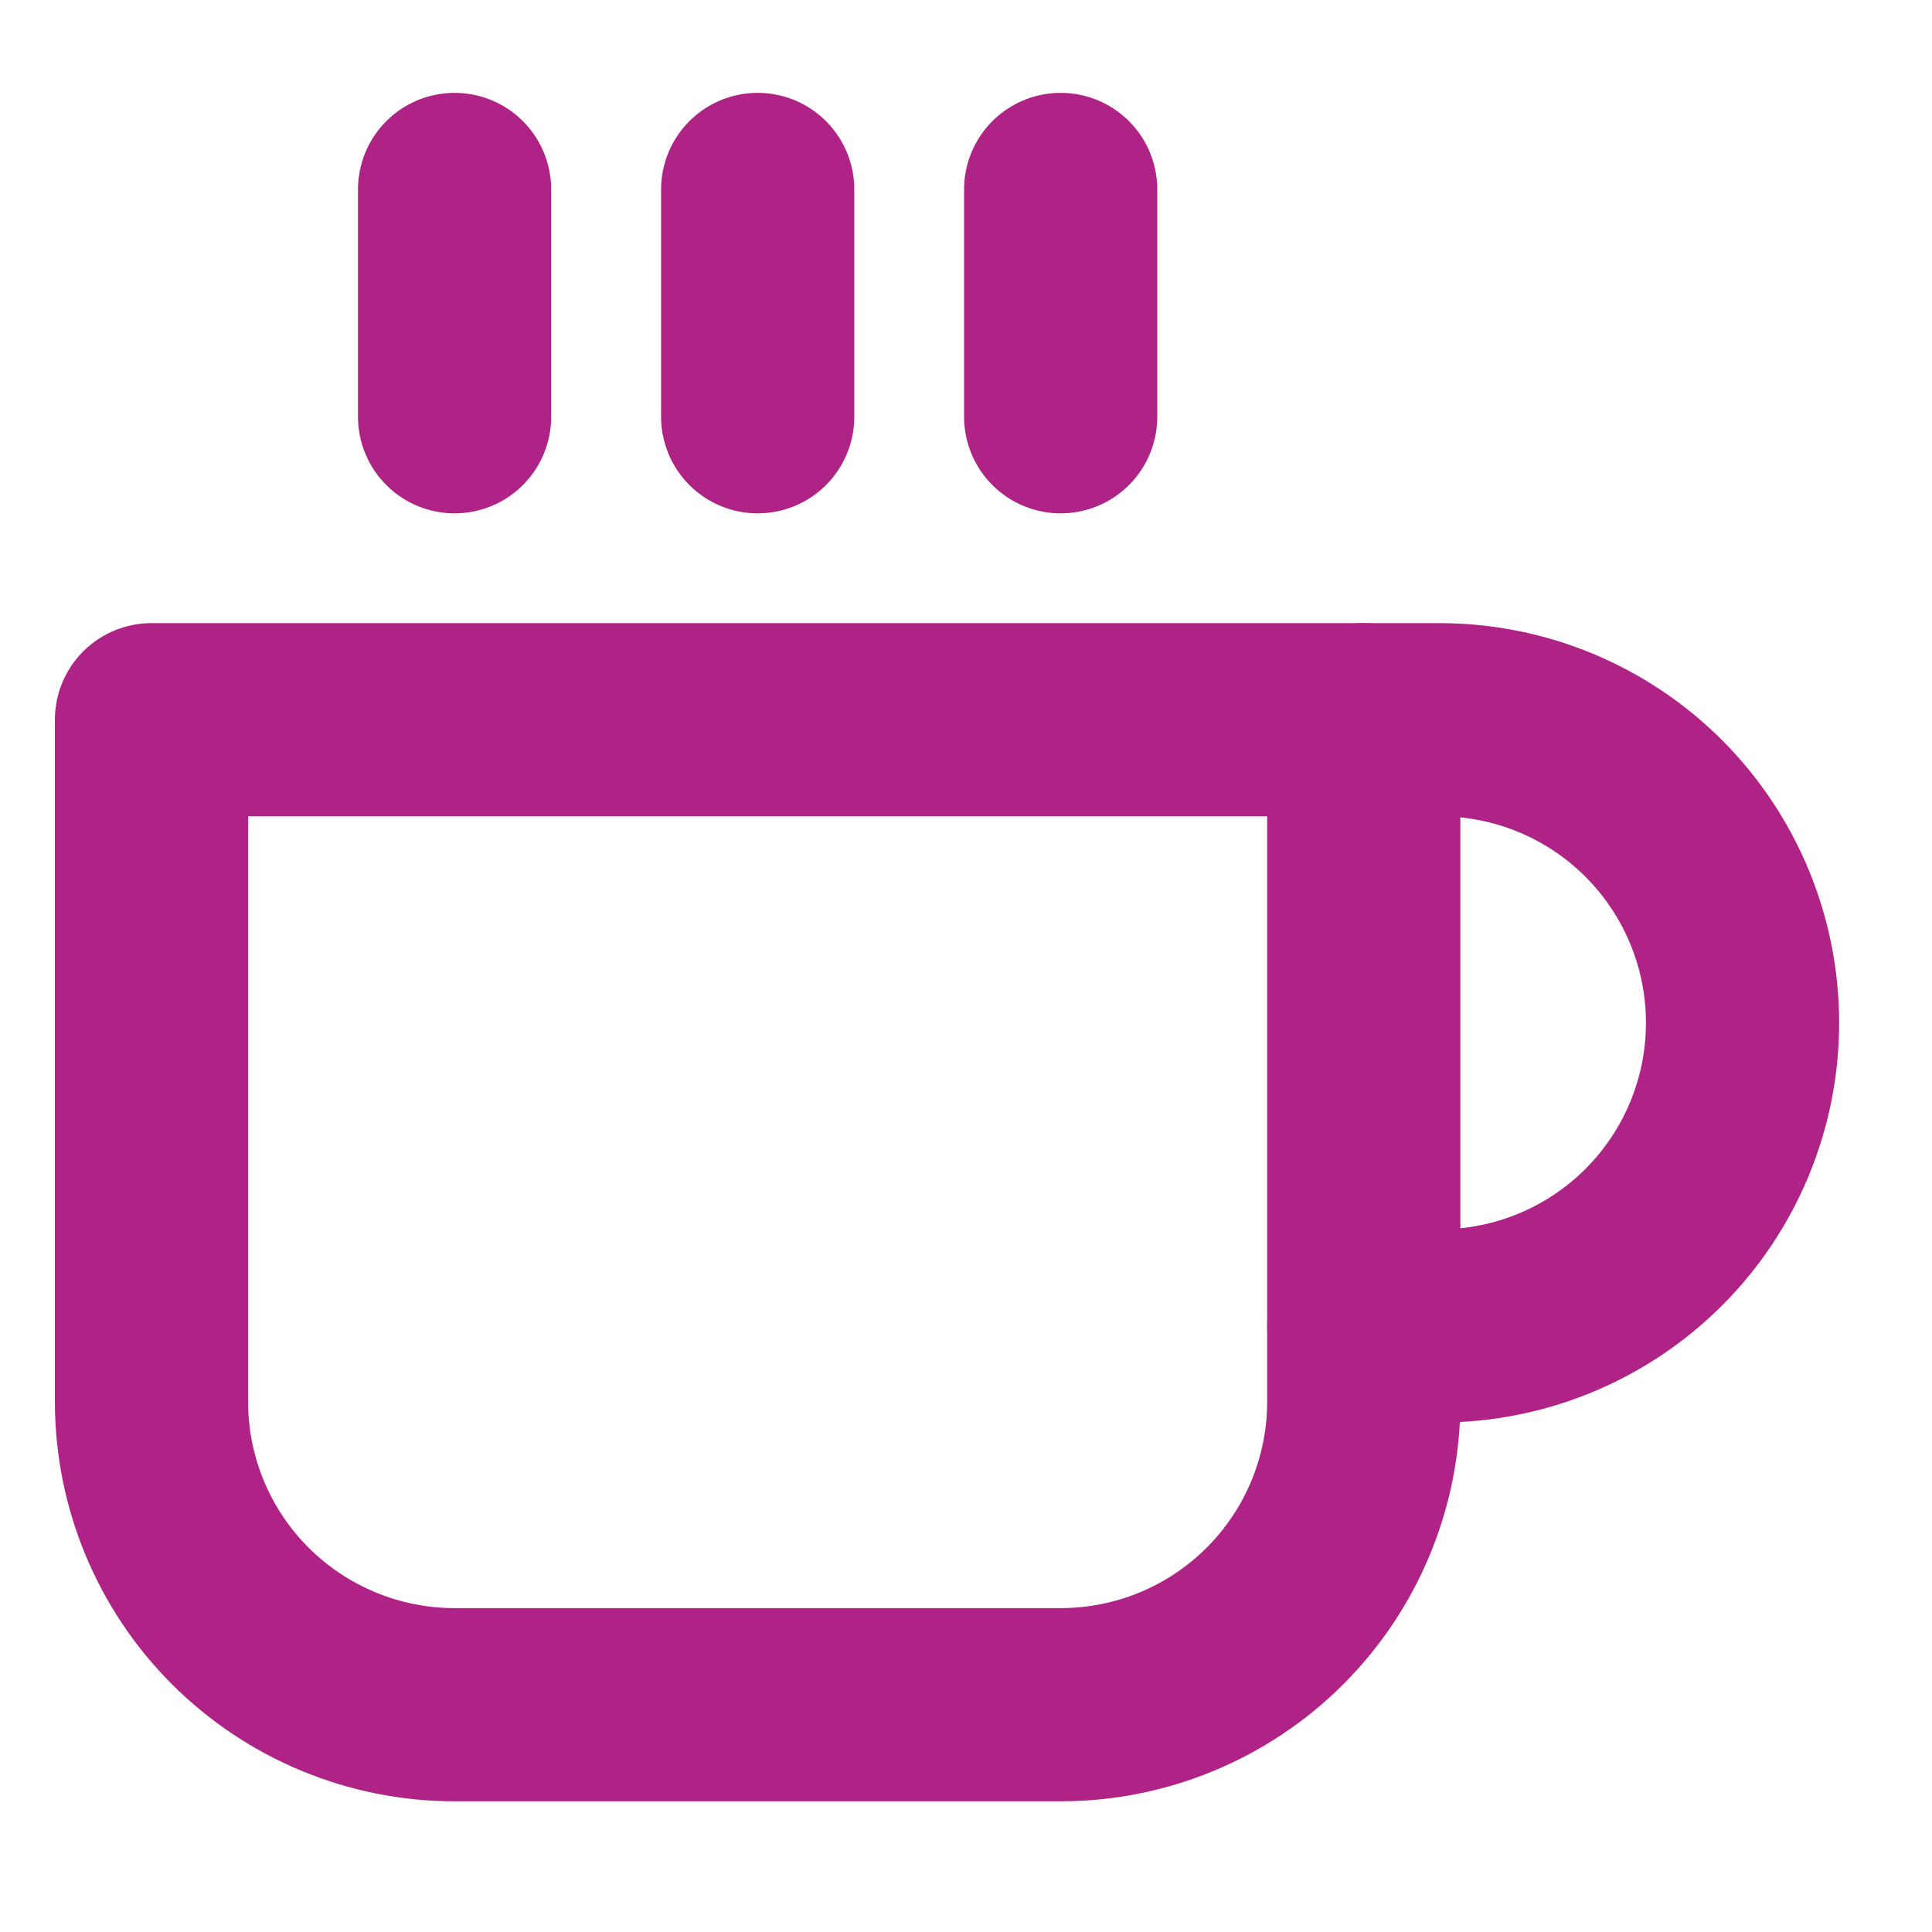 <svg width="17" height="17" viewBox="0 0 17 17" fill="none" xmlns="http://www.w3.org/2000/svg">
<path d="M12 6.333H12.667C13.374 6.333 14.052 6.614 14.552 7.114C15.052 7.615 15.333 8.293 15.333 9C15.333 9.707 15.052 10.386 14.552 10.886C14.052 11.386 13.374 11.667 12.667 11.667H12" stroke="#B02386" stroke-width="1.7" stroke-linecap="round" stroke-linejoin="round"/>
<path d="M1.333 6.333H12V12.333C12 13.041 11.719 13.719 11.219 14.219C10.719 14.719 10.041 15 9.333 15H4C3.293 15 2.615 14.719 2.114 14.219C1.614 13.719 1.333 13.041 1.333 12.333V6.333Z" stroke="#B02386" stroke-width="1.7" stroke-linecap="round" stroke-linejoin="round"/>
<path d="M4 1.667V3.667" stroke="#B02386" stroke-width="1.7" stroke-linecap="round" stroke-linejoin="round"/>
<path d="M6.667 1.667V3.667" stroke="#B02386" stroke-width="1.7" stroke-linecap="round" stroke-linejoin="round"/>
<path d="M9.333 1.667V3.667" stroke="#B02386" stroke-width="1.7" stroke-linecap="round" stroke-linejoin="round"/>
</svg>
